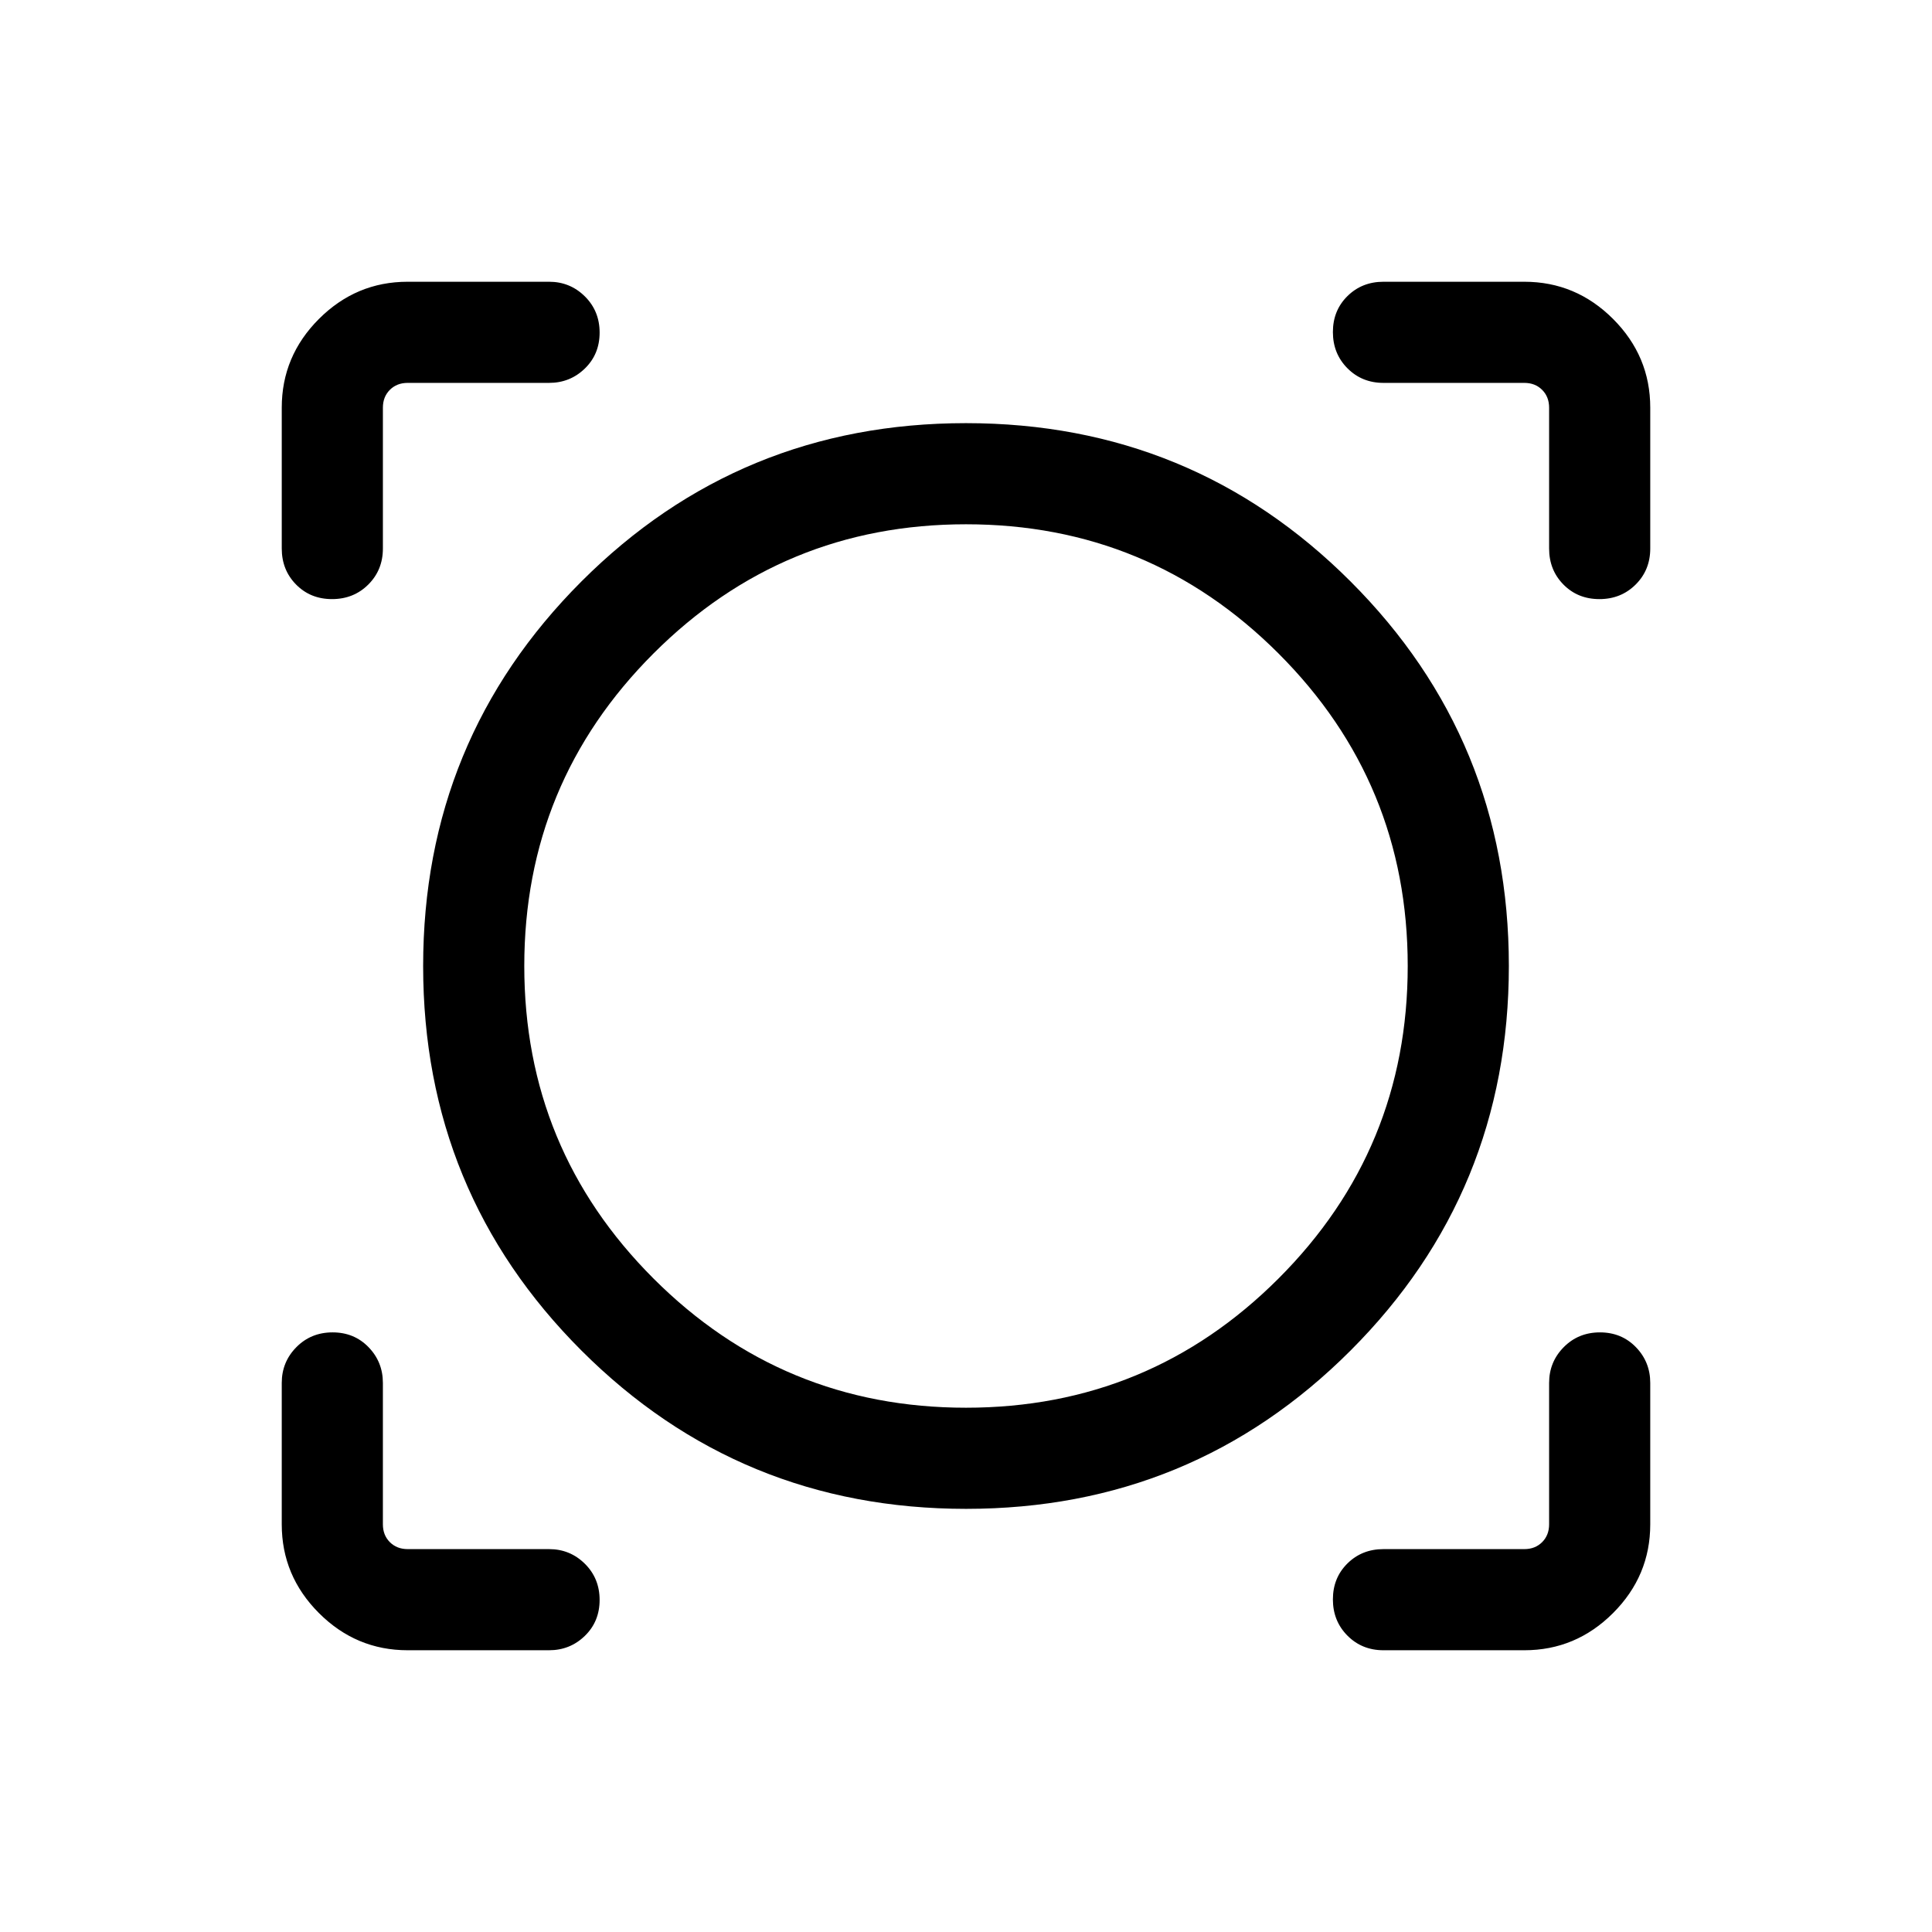 <svg xmlns="http://www.w3.org/2000/svg" height="40" viewBox="0 -960 960 960" width="40"><path d="M272.82-140.001h-70.255q-25.609 0-44.086-18.478-18.478-18.477-18.478-44.086v-70.255q0-10.43 7.263-17.779t18-7.349q10.736 0 17.864 7.349t7.128 17.779v70.255q0 5.385 3.462 8.847 3.462 3.462 8.847 3.462h70.255q10.43 0 17.779 7.263t7.349 17.999q0 10.737-7.349 17.865-7.349 7.128-17.779 7.128Zm484.615 0h-69.999q-10.679 0-17.903-7.263-7.225-7.263-7.225-18 0-10.736 7.225-17.864 7.224-7.128 17.903-7.128h69.999q5.385 0 8.847-3.462 3.462-3.462 3.462-8.847v-70.255q0-10.43 7.263-17.779t17.999-7.349q10.737 0 17.865 7.349 7.128 7.349 7.128 17.779v70.255q0 25.609-18.478 44.086-18.477 18.478-44.086 18.478Zm-277.399-70.257q-112.42 0-191.099-78.643-78.679-78.642-78.679-191.063 0-112.42 78.643-191.099 78.642-78.679 191.063-78.679 112.42 0 191.099 78.643 78.679 78.642 78.679 191.063 0 112.42-78.643 191.099-78.642 78.679-191.063 78.679ZM480-260.513q91.087 0 155.287-64.2T699.487-480q0-91.087-64.2-155.287T480-699.487q-91.087 0-155.287 64.2T260.513-480q0 91.087 64.2 155.287T480-260.513ZM140.001-757.435q0-25.609 18.478-44.086 18.477-18.478 44.086-18.478h70.255q10.43 0 17.779 7.263t7.349 18q0 10.736-7.349 17.864t-17.779 7.128h-70.255q-5.385 0-8.847 3.462-3.462 3.462-3.462 8.847v69.999q0 10.679-7.263 17.903-7.263 7.225-17.999 7.225-10.737 0-17.865-7.225-7.128-7.224-7.128-17.903v-69.999Zm654.735 95.127q-10.736 0-17.864-7.225-7.128-7.224-7.128-17.903v-69.999q0-5.385-3.462-8.847-3.462-3.462-8.847-3.462h-69.999q-10.679 0-17.903-7.263-7.225-7.263-7.225-17.999 0-10.737 7.225-17.865 7.224-7.128 17.903-7.128h69.999q25.609 0 44.086 18.478 18.478 18.477 18.478 44.086v69.999q0 10.679-7.263 17.903-7.263 7.225-18 7.225ZM480-480Z"/></svg>